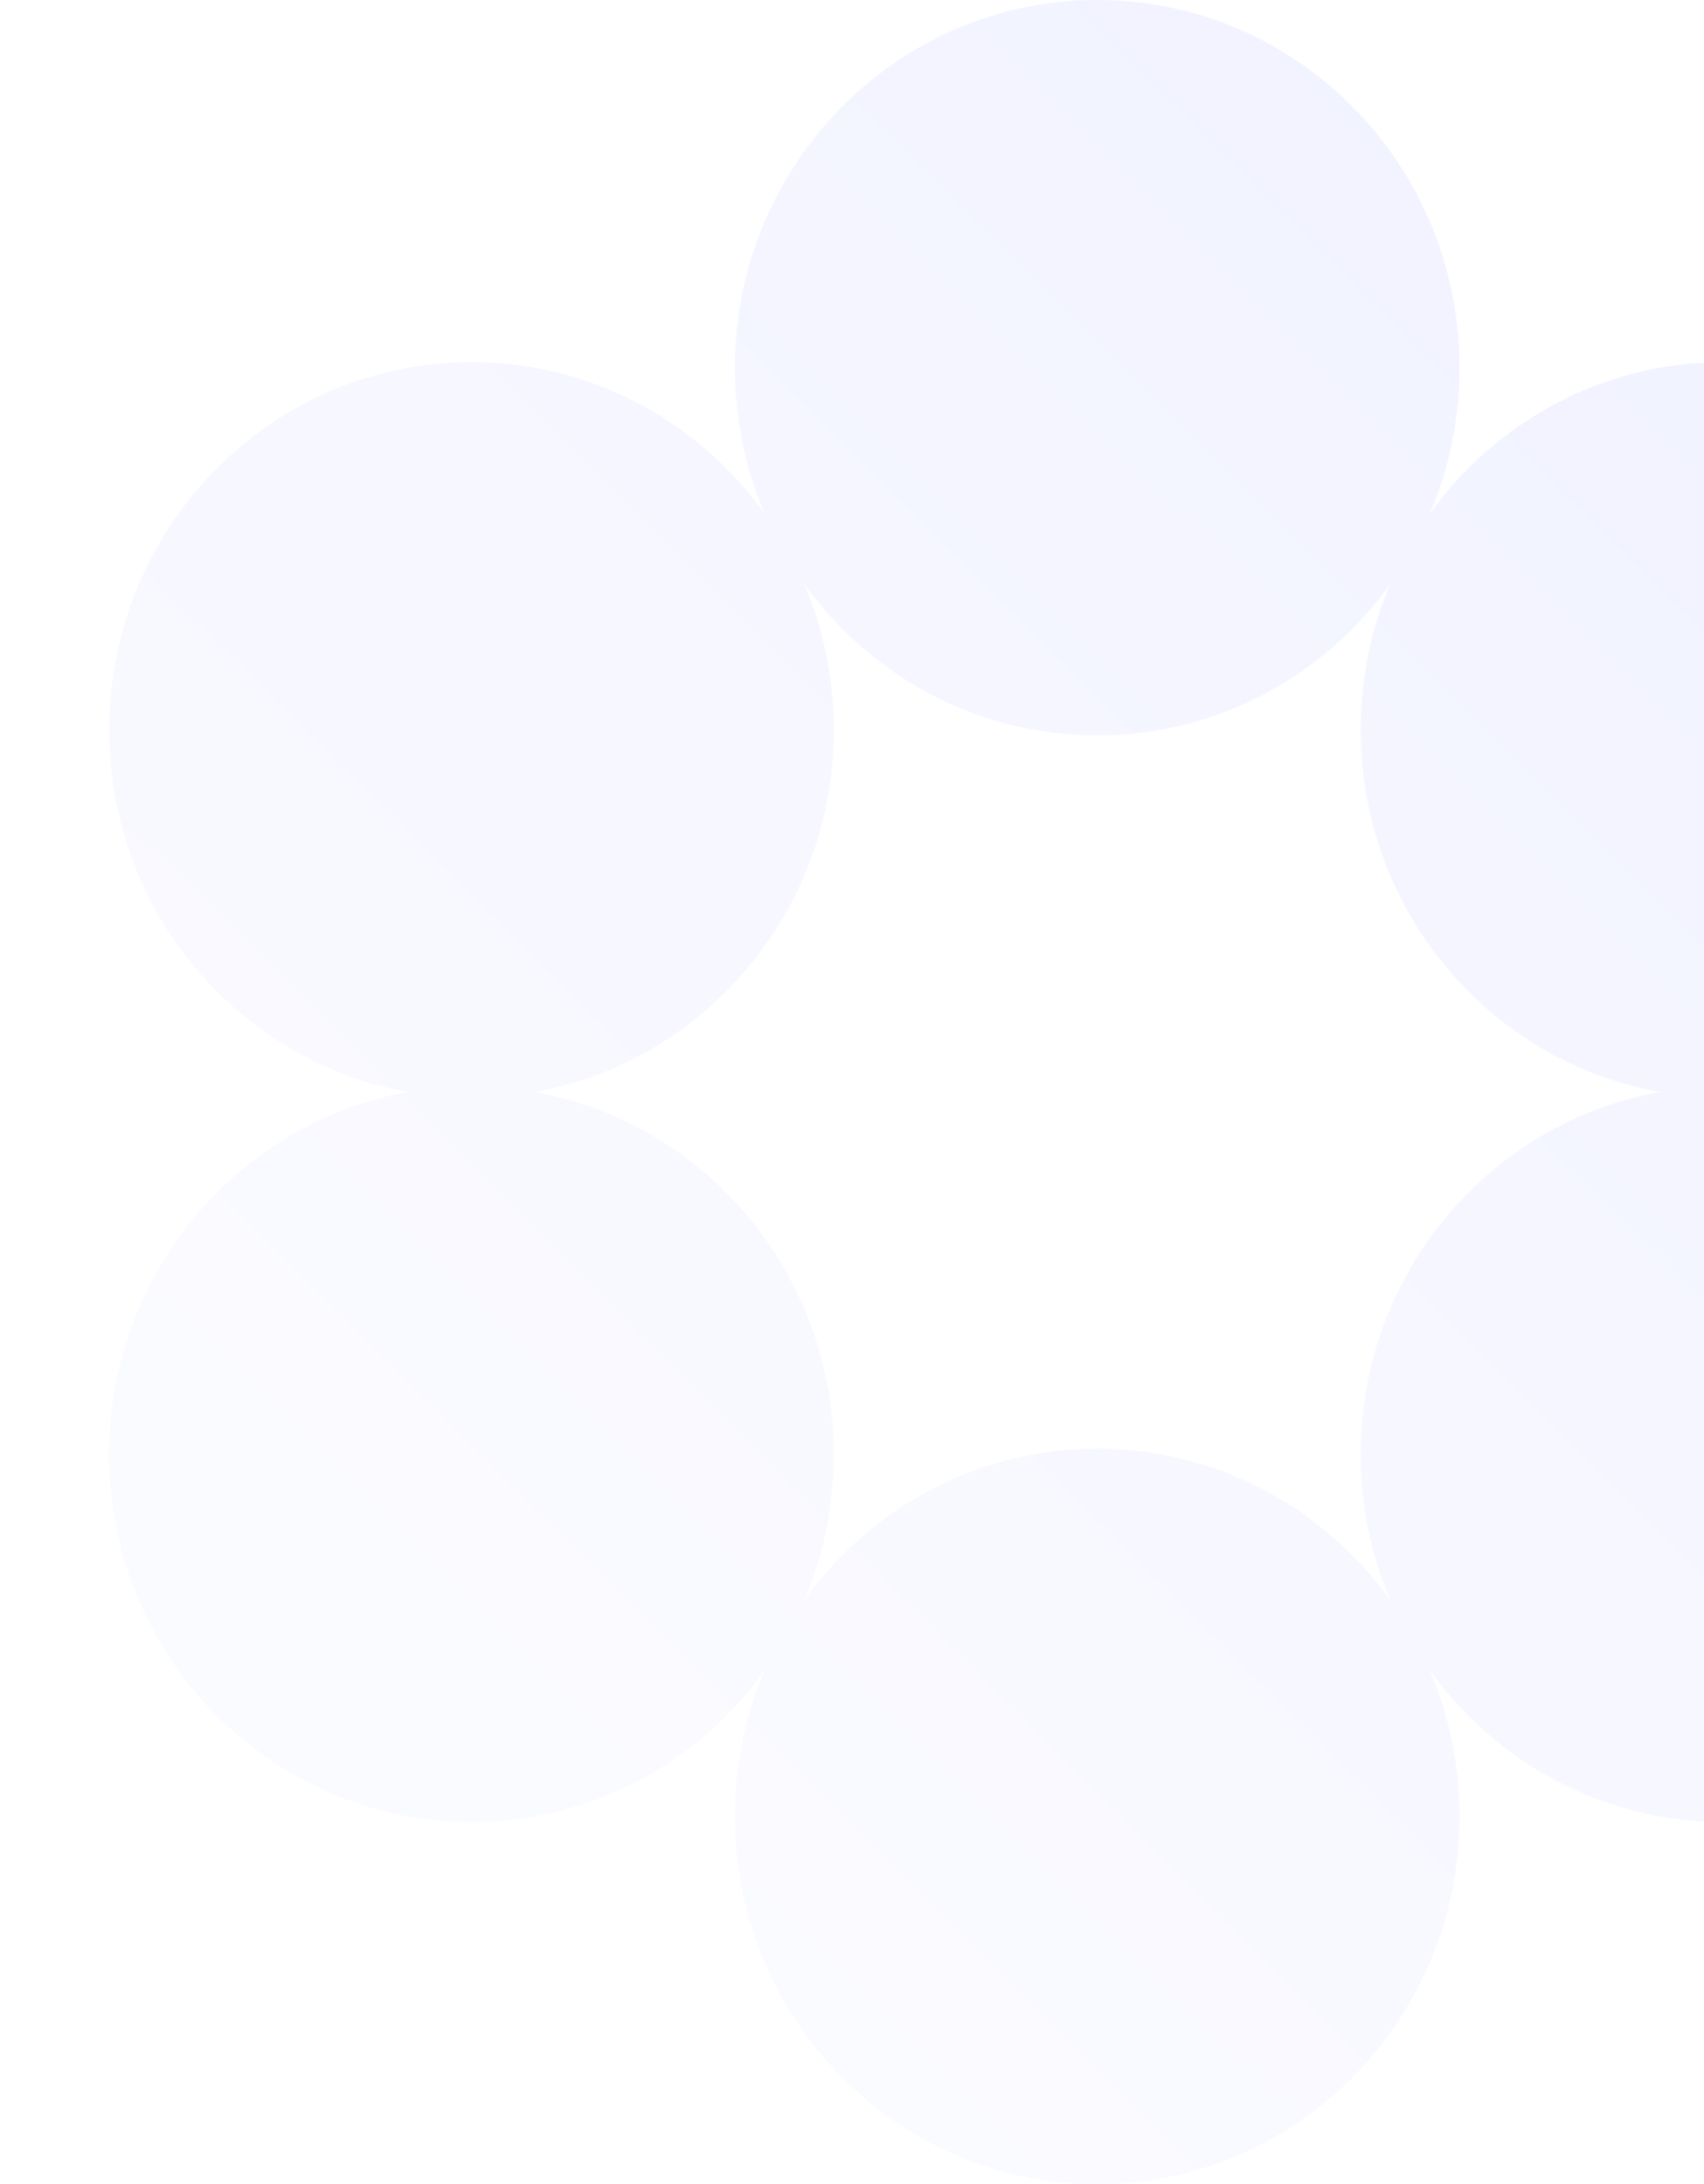 <svg width="156" height="200" viewBox="0 0 156 200" fill="none" xmlns="http://www.w3.org/2000/svg">
<g opacity="0.2">
<path fill-rule="evenodd" clip-rule="evenodd" d="M130.888 47.067C132.644 42.961 133.618 38.43 133.618 33.668C133.618 15.074 118.769 0 100.452 0C82.135 0 67.286 15.074 67.286 33.668C67.286 38.43 68.26 42.961 70.017 47.067C63.988 38.643 54.207 33.166 43.166 33.166C24.849 33.166 10 48.24 10 66.834C10 83.441 21.844 97.24 37.425 100C21.844 102.76 10 116.559 10 133.166C10 151.76 24.849 166.834 43.166 166.834C54.207 166.834 63.988 161.357 70.017 152.933C68.26 157.039 67.286 161.57 67.286 166.332C67.286 184.926 82.135 200 100.452 200C118.769 200 133.618 184.926 133.618 166.332C133.618 161.57 132.644 157.039 130.888 152.933C136.916 161.357 146.697 166.834 157.739 166.834C176.056 166.834 190.905 151.76 190.905 133.166C190.905 116.559 179.06 102.76 163.479 100C179.06 97.24 190.905 83.441 190.905 66.834C190.905 48.24 176.056 33.166 157.739 33.166C146.697 33.166 136.916 38.643 130.888 47.067ZM127.303 146.565C125.547 142.459 124.573 137.928 124.573 133.166C124.573 116.559 136.417 102.76 151.998 100C136.417 97.24 124.573 83.441 124.573 66.834C124.573 62.072 125.547 57.541 127.303 53.435C121.275 61.859 111.494 67.337 100.452 67.337C89.411 67.337 79.63 61.859 73.601 53.435C75.358 57.541 76.332 62.072 76.332 66.834C76.332 83.441 64.487 97.24 48.907 100C64.487 102.76 76.332 116.559 76.332 133.166C76.332 137.928 75.358 142.459 73.601 146.565C79.63 138.141 89.411 132.663 100.452 132.663C111.494 132.663 121.275 138.141 127.303 146.565Z" fill="url(#paint0_linear_23_3645)"/>
</g>
<defs>
<linearGradient id="paint0_linear_23_3645" x1="170.1" y1="-2.0514e-05" x2="31.863" y2="138.679" gradientUnits="userSpaceOnUse">
<stop stop-color="#B0B9FF"/>
<stop offset="1" stop-color="#E7E9FF"/>
</linearGradient>
</defs>
</svg>
